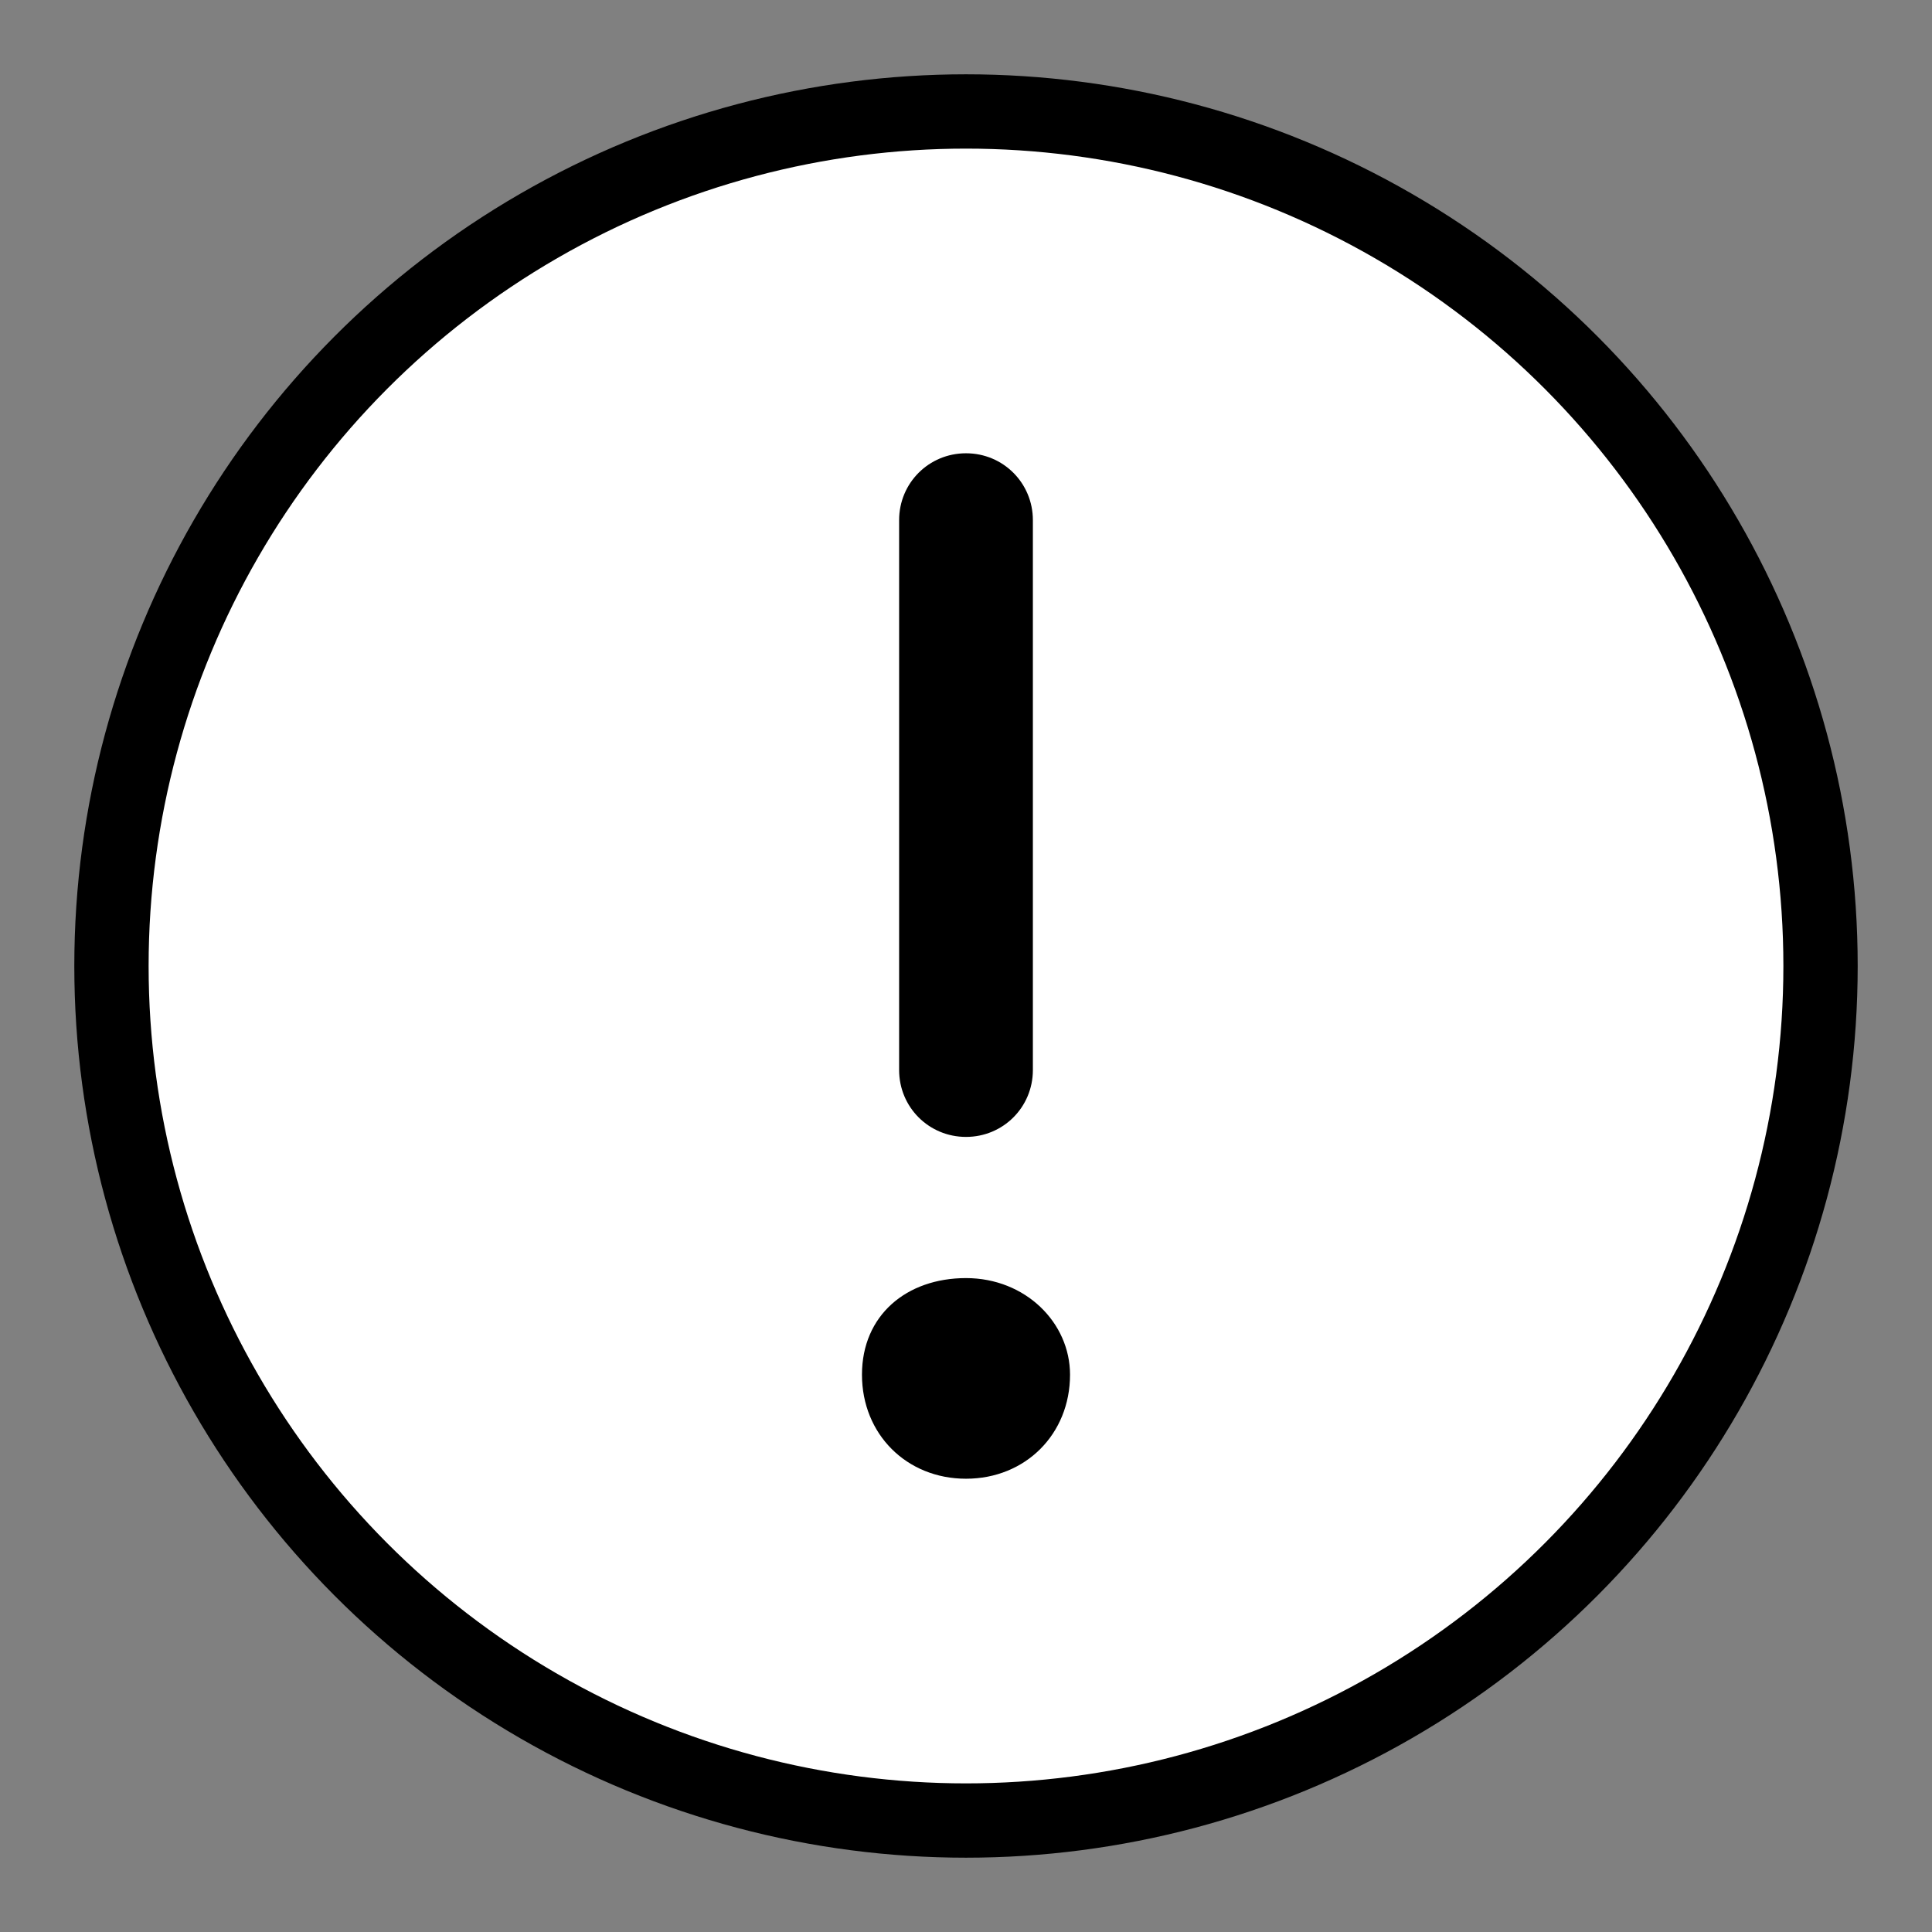 <svg id="m-svg__error-white-filled" xmlns="http://www.w3.org/2000/svg" viewBox="-1 -1 26 26">
    <rect x="-1" y="-1" width="26" height="26" fill="#808080" stroke="none"/>
    <circle stroke="currentColor" fill="#fff" stroke-miterlimit="10" cx="12" cy="12" r="11.5"/>
    <path fill="currentColor" d="M13.4,17.5c0,0.8-0.6,1.4-1.4,1.4s-1.4-0.6-1.4-1.4c0-0.8,0.6-1.3,1.4-1.3S13.4,16.8,13.4,17.5z"/>
    <path fill="currentColor" d="M12,14.3c0.5,0,0.9-0.4,0.9-0.9V6c0-0.5-0.4-0.9-0.9-0.9S11.1,5.5,11.1,6v7.4C11.1,13.9,11.5,14.3,12,14.3z"/>
</svg>
